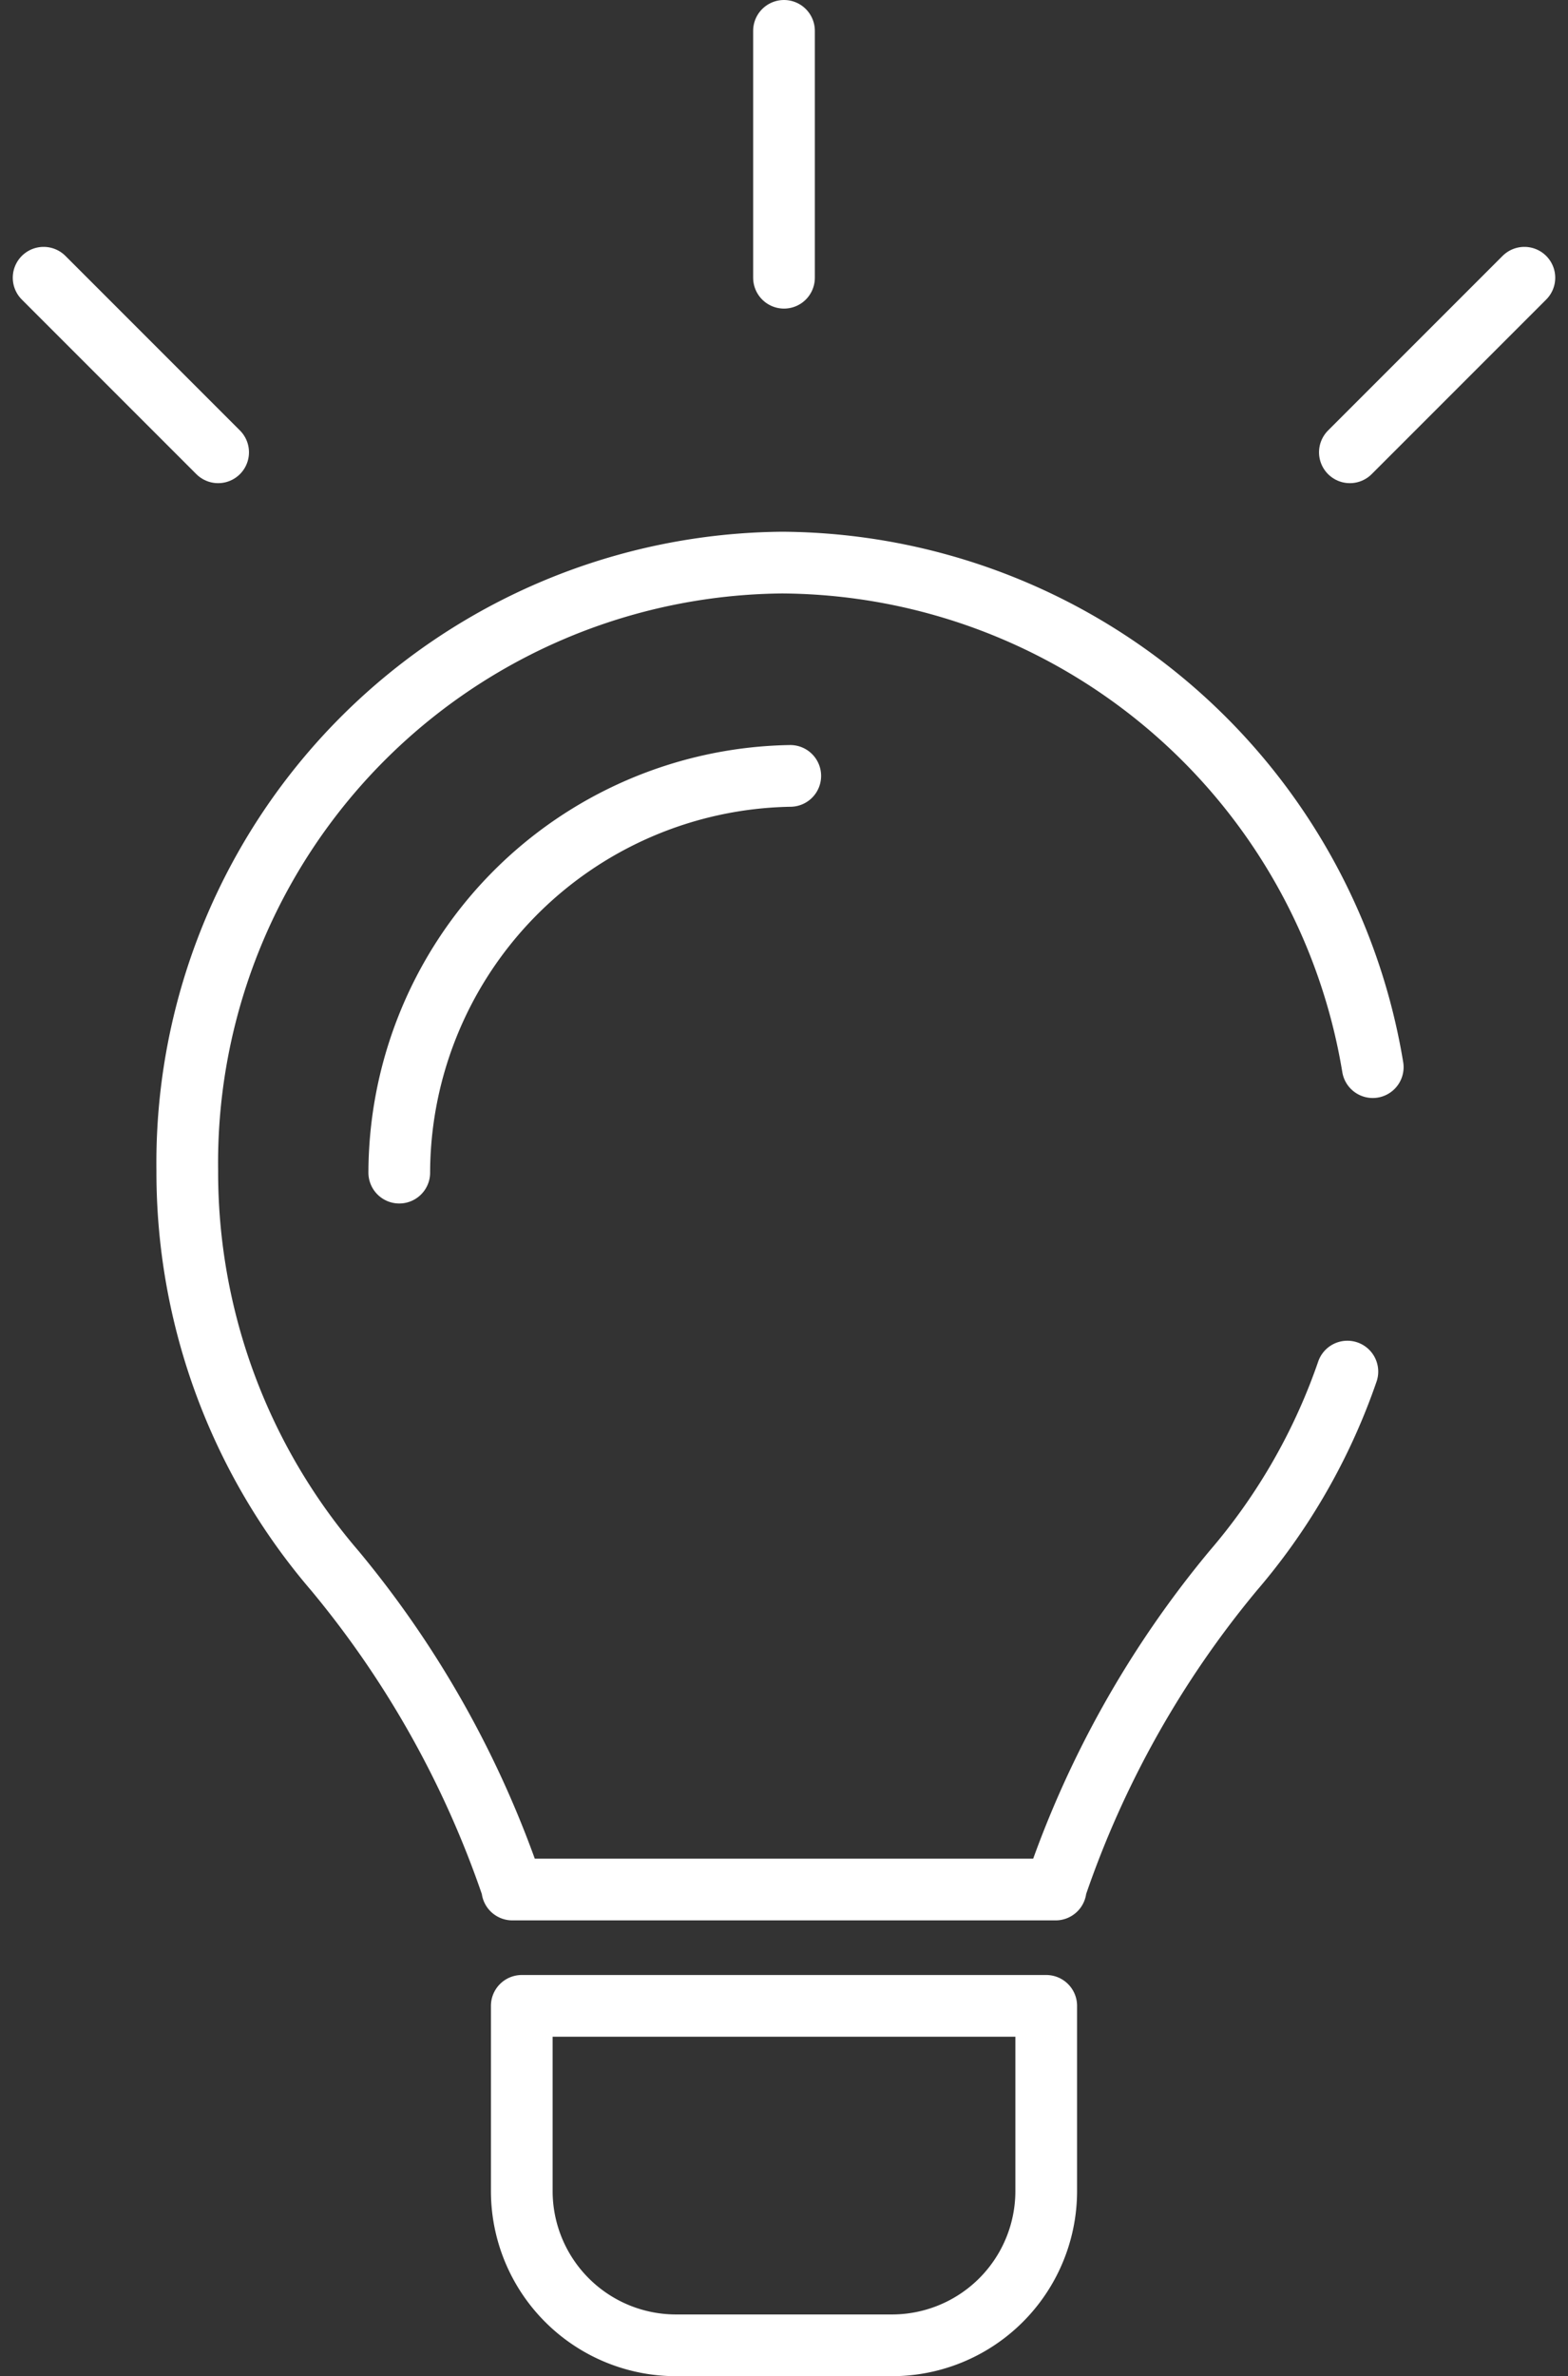 <svg xmlns="http://www.w3.org/2000/svg" width="50.828" height="77" viewBox="0 0 50.828 77">
  <rect x="0" y="0" width="50.828" height="77" fill="#333333" stroke="none"/>
  <g id="lightbulb" transform="translate(9580.773 9142.725)">
    <path id="Icon_awesome-lightbulb" data-name="Icon awesome-lightbulb" d="M24.806,12.512A12.89,12.89,0,0,0,12.133,25.581a2.536,2.536,0,1,1-5.069,0c0-10.089,7.959-18.3,17.742-18.3a2.615,2.615,0,0,1,0,5.228Z" transform="translate(-9579.962 -9130.094)" fill="none" stroke="#fff" stroke-linecap="round" stroke-linejoin="round" stroke-width="2" stroke-dasharray="20 45"/>
    <path id="Icon_awesome-lightbulb-2" data-name="Icon awesome-lightbulb" d="M0,19.708A19.812,19.812,0,0,0,4.787,32.672a32.333,32.333,0,0,1,5.738,10.24c0,.029.008.058.012.087H28.148c0-.029.008-.057.012-.087A32.333,32.333,0,0,1,33.9,32.672a19.812,19.812,0,0,0,4.787-12.965A19.526,19.526,0,0,0,19.282,0,19.452,19.452,0,0,0,0,19.708Z" transform="translate(-9574.702 -9124.494)" fill="none" stroke="#fff" stroke-linecap="round" stroke-linejoin="round" stroke-width="2" stroke-dasharray="63 10"/>
    <path id="Retângulo_4314" data-name="Retângulo 4314" d="M0,0H17a0,0,0,0,1,0,0V6a5,5,0,0,1-5,5H5A5,5,0,0,1,0,6V0A0,0,0,0,1,0,0Z" transform="translate(-9563.859 -9077.725)" fill="none" stroke="#fff" stroke-linecap="round" stroke-linejoin="round" stroke-width="2" stroke-dasharray="67 0"/>
    <line id="Linha_599" data-name="Linha 599" y2="8" transform="translate(-9555.359 -9141.725)" fill="none" stroke="#fff" stroke-linecap="round" stroke-linejoin="round" stroke-width="2"/>
    <line id="Linha_600" data-name="Linha 600" y2="8" transform="translate(-9579.359 -9133.725) rotate(-45)" fill="none" stroke="#fff" stroke-linecap="round" stroke-linejoin="round" stroke-width="2"/>
    <line id="Linha_601" data-name="Linha 601" y2="8" transform="translate(-9531.359 -9133.725) rotate(45)" fill="none" stroke="#fff" stroke-linecap="round" stroke-linejoin="round" stroke-width="2"/>
  </g>
</svg>
